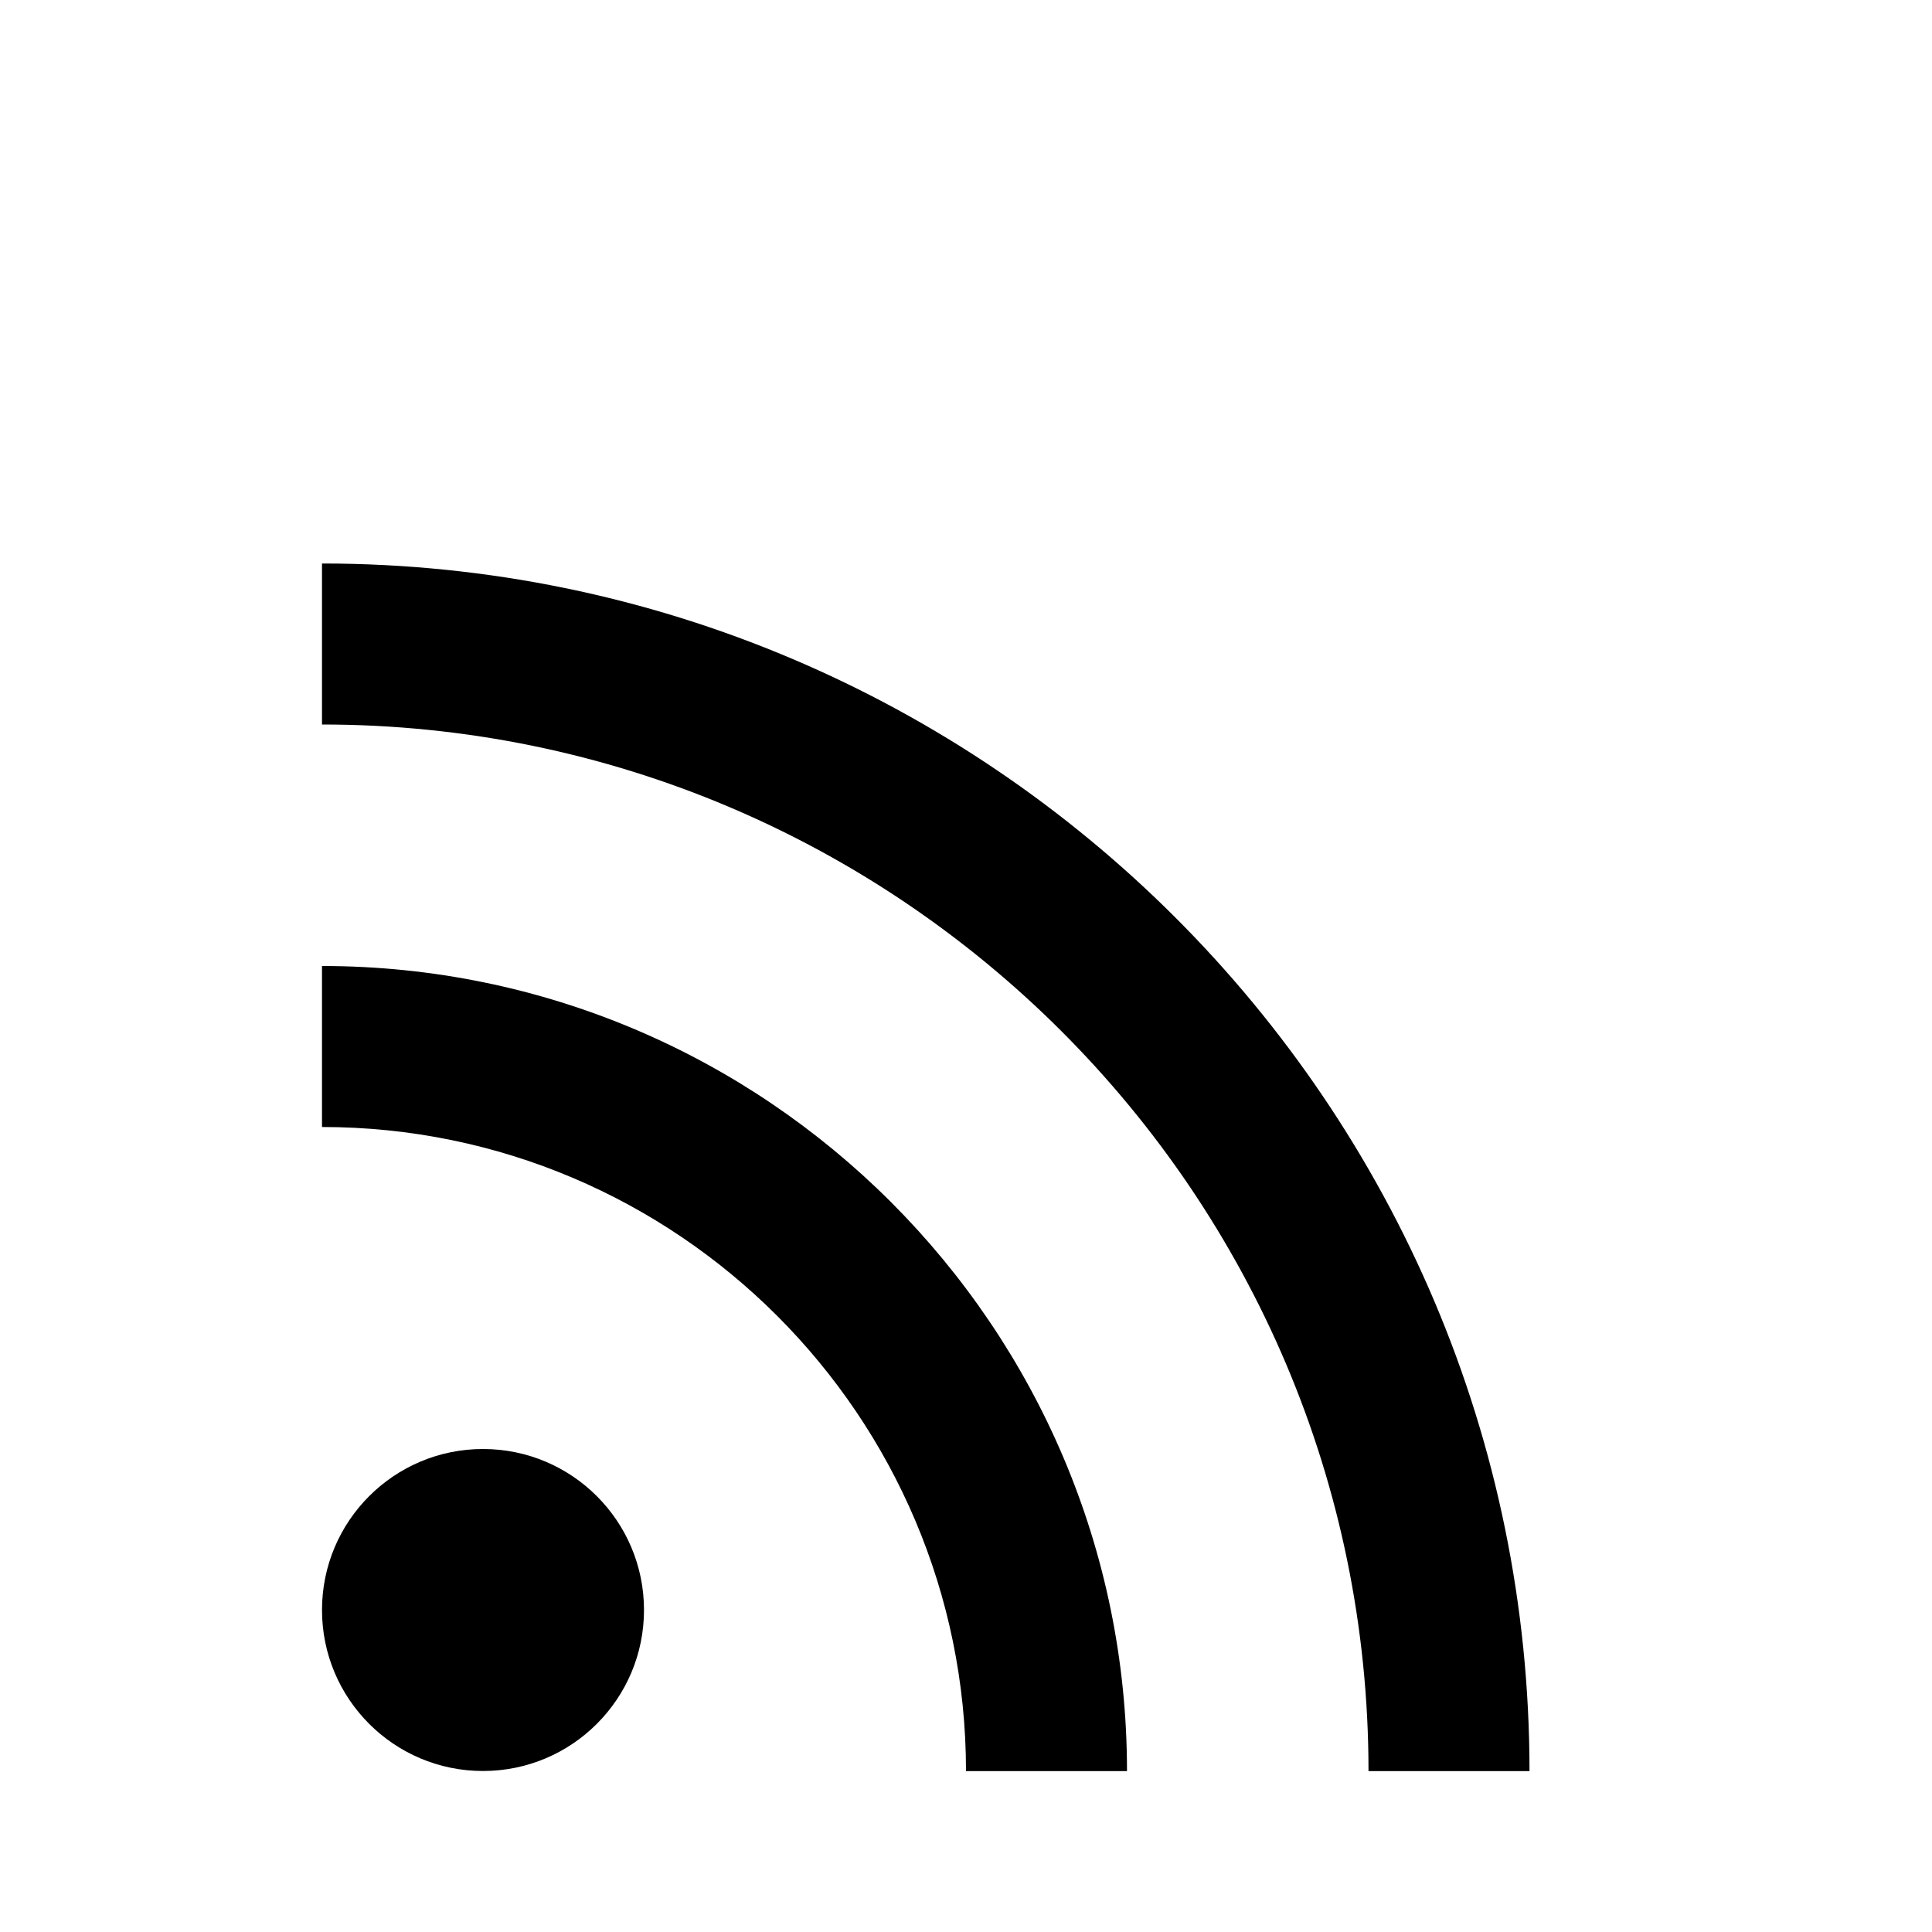 <?xml version="1.0" encoding="UTF-8"?>
<svg xmlns="http://www.w3.org/2000/svg" viewBox="0 -2 24 24">
    <path d="M19 20.001C19 11.729 12.271 5 4 5v2c7.168 0 13 5.832 13 13.001h2z"/>
    <path d="M12 20.001h2C14 14.486 9.514 10 4 10v2c4.411 0 8 3.589 8 8.001z"/>
    <circle cx="6" cy="18" r="2"/>
</svg>